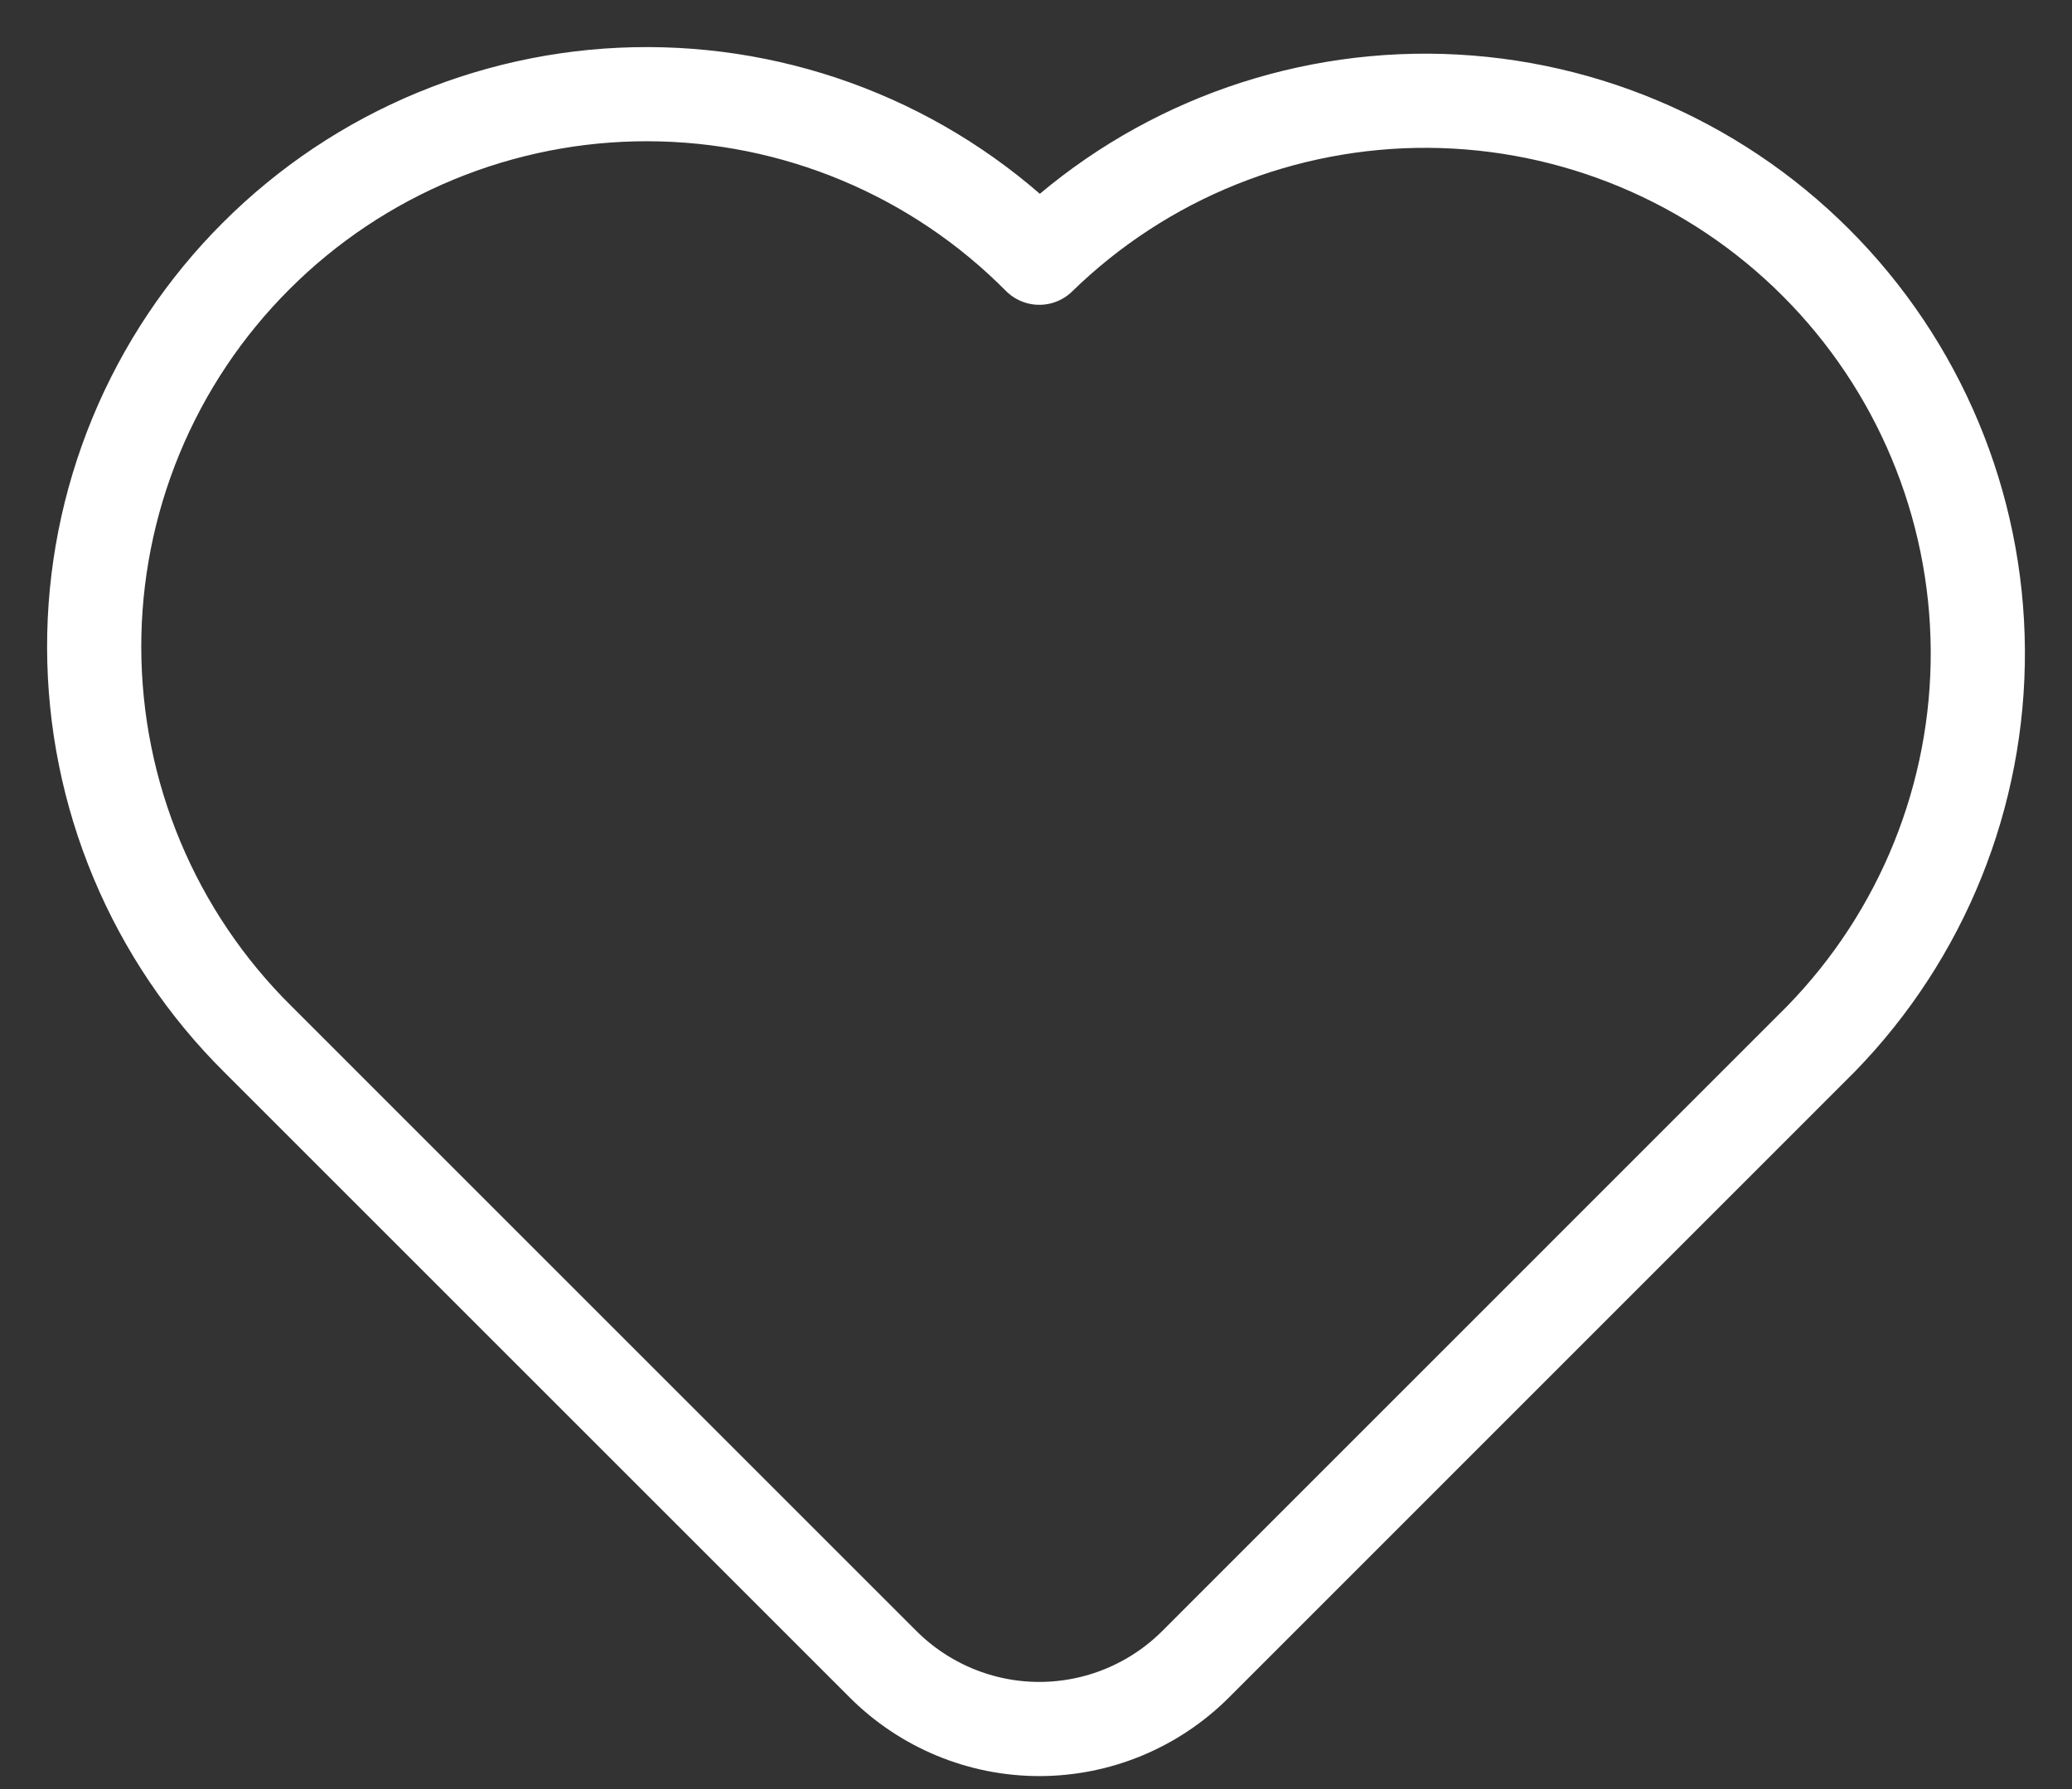 <svg width="22" height="19" viewBox="0 0 22 19" fill="none" xmlns="http://www.w3.org/2000/svg">
<rect x="0" y="0" width="22" height="19" fill="#333333" stroke="none"/>
<path d="M19.334 11.034L12.695 17.674C12.255 18.114 11.658 18.362 11.035 18.362C10.413 18.362 9.816 18.114 9.376 17.674L2.737 11.035C2.188 10.491 1.752 9.844 1.454 9.131C1.156 8.418 1.002 7.654 1 6.881C0.998 6.108 1.149 5.343 1.444 4.628C1.739 3.914 2.172 3.265 2.719 2.719C3.265 2.172 3.914 1.739 4.628 1.444C5.343 1.149 6.108 0.998 6.881 1C7.654 1.002 8.418 1.156 9.131 1.454C9.844 1.752 10.491 2.188 11.035 2.737C12.14 1.659 13.625 1.061 15.169 1.07C16.712 1.08 18.19 1.697 19.281 2.789C20.372 3.88 20.99 5.357 21 6.901C21.01 8.444 20.411 9.929 19.334 11.034Z" stroke="white" stroke-linecap="round" stroke-linejoin="round"/>
</svg>
